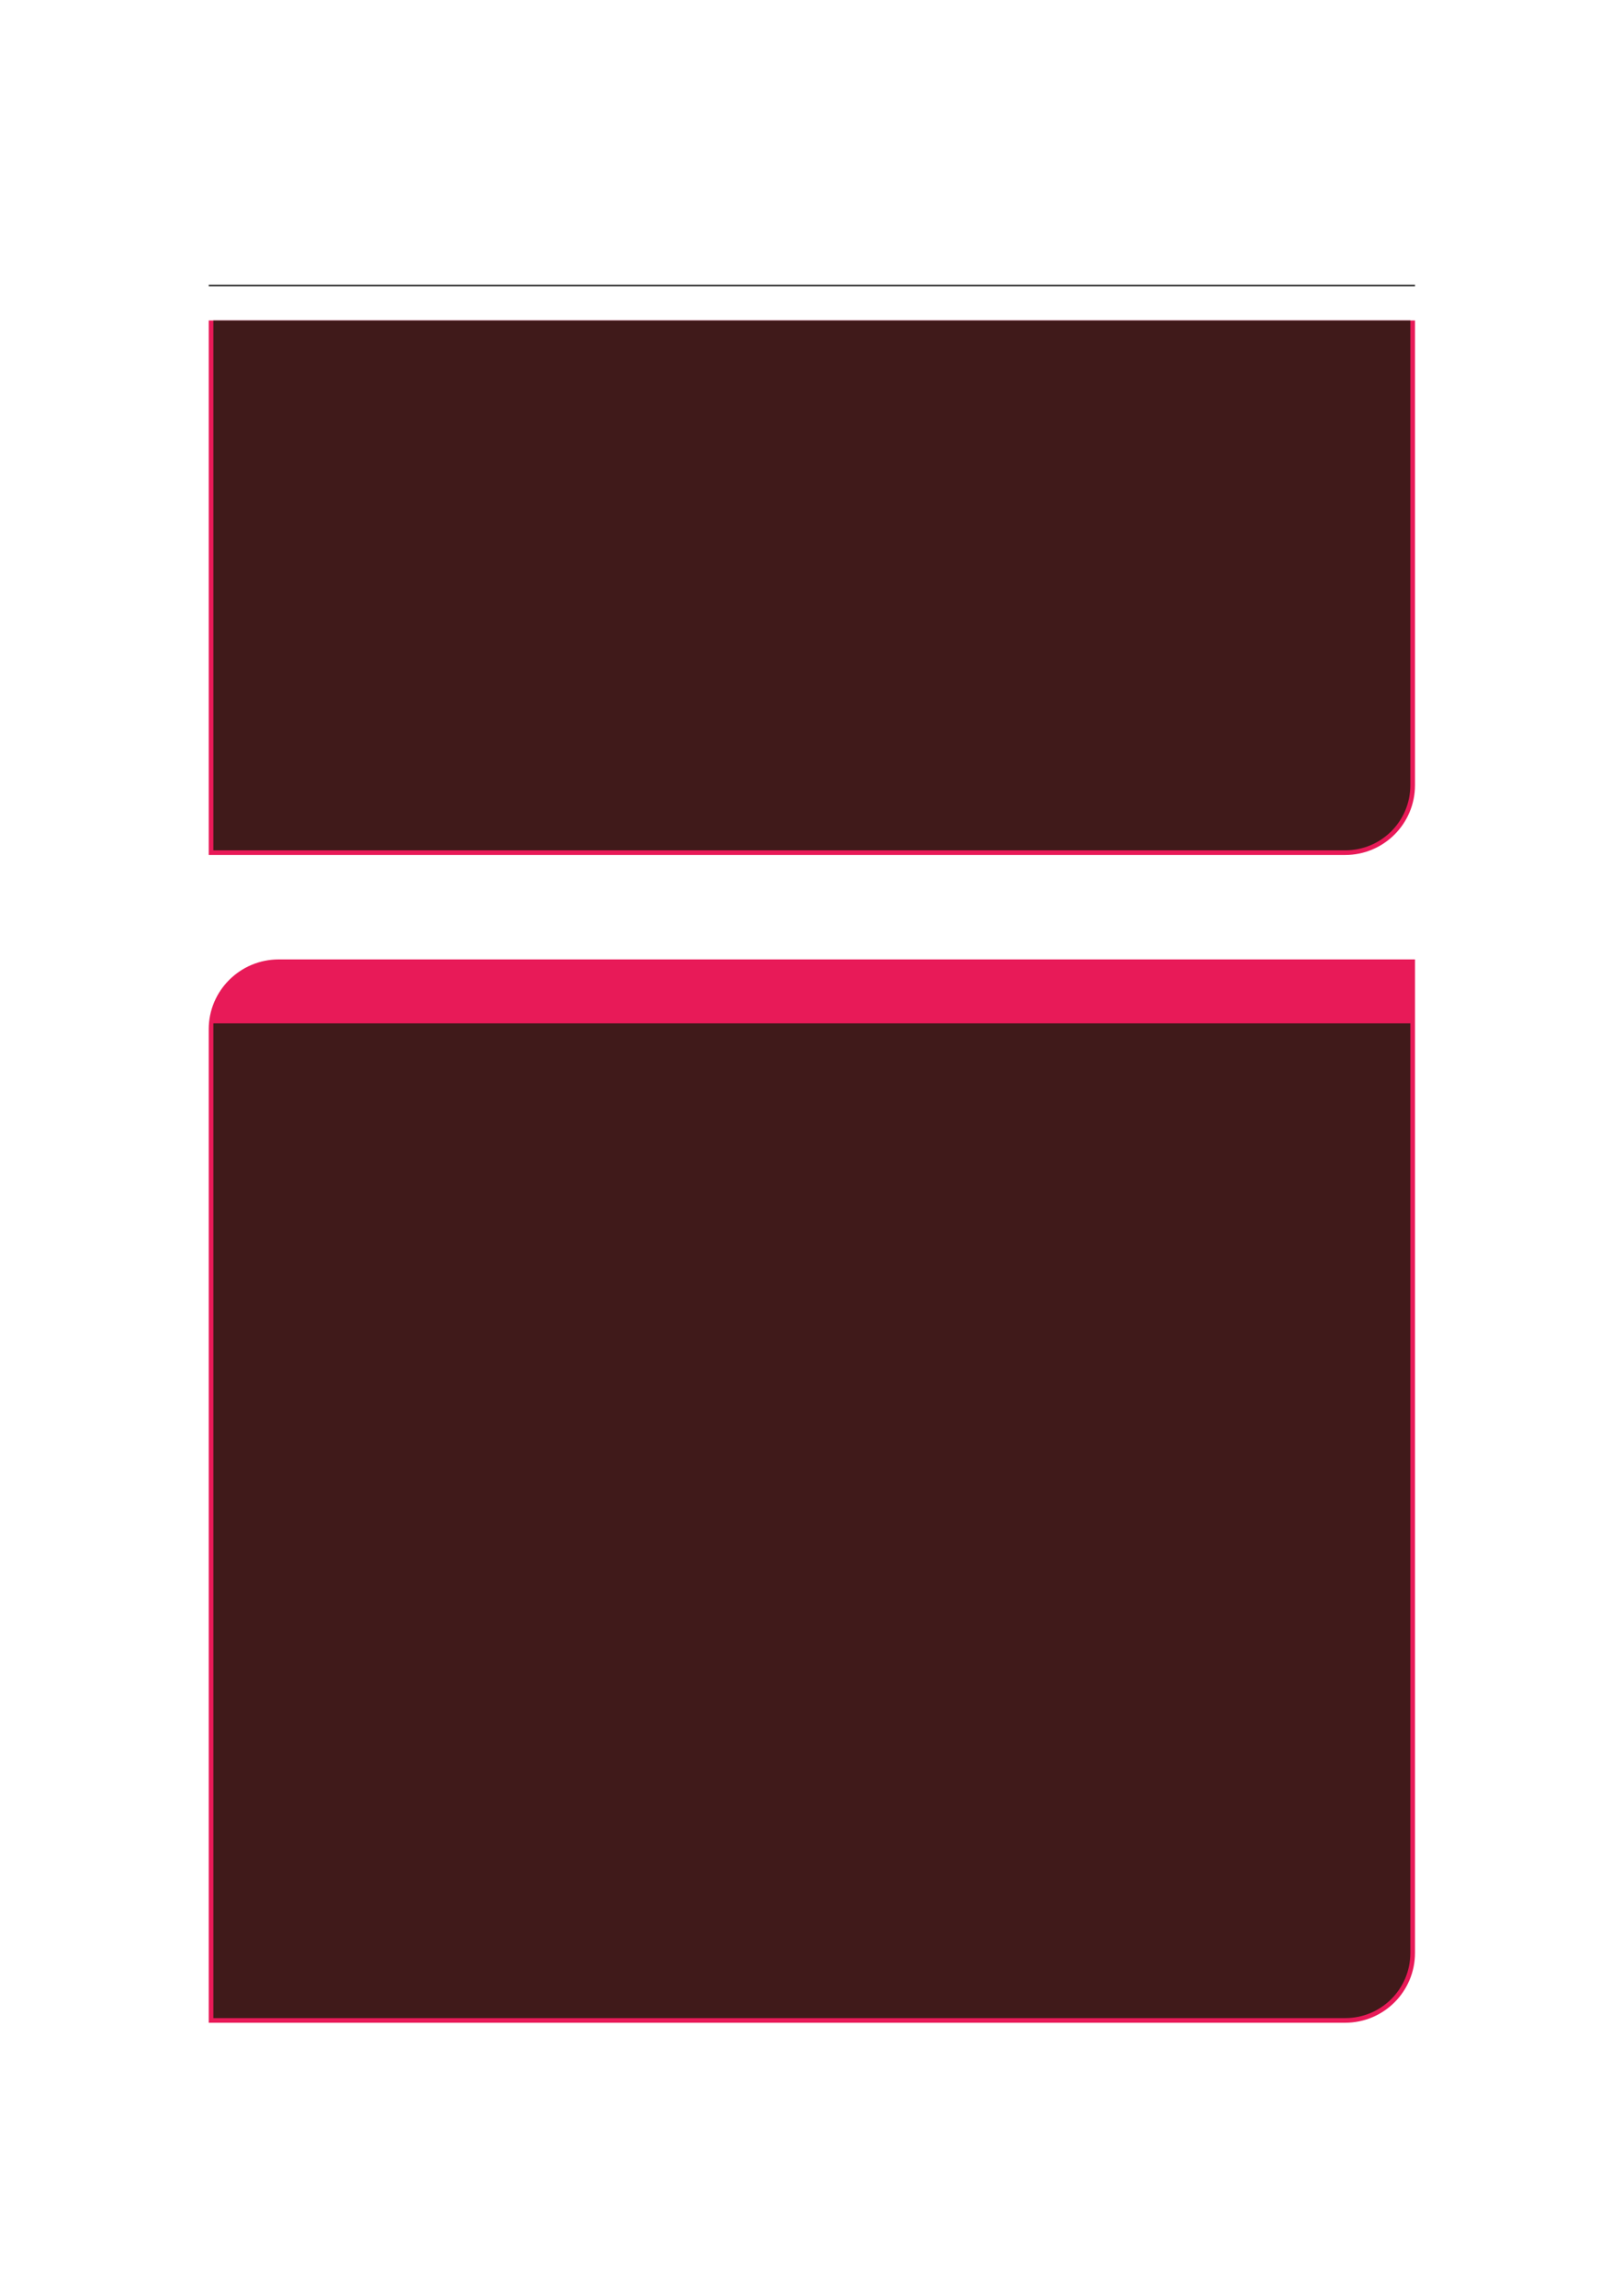 <?xml version="1.0" encoding="UTF-8" standalone="no"?>
<!DOCTYPE svg PUBLIC "-//W3C//DTD SVG 1.1//EN"
"http://www.w3.org/Graphics/SVG/1.1/DTD/svg11.dtd">
<svg viewBox="0 0 909 1286" version="1.1" xmlns="http://www.w3.org/2000/svg" xmlns:xlink="http://www.w3.org/1999/xlink">
<defs>
<style type="text/css"><![CDATA[
.g0_19{
fill: none;
stroke: #000000;
stroke-width: 0.73;
stroke-linecap: butt;
stroke-linejoin: miter;
}
.g1_19{
fill: #E81A58;
}
.g2_19{
fill: #401A1A;
}
]]></style>
</defs>
<path d="M116.9,159.9H792.5" class="g0_19"/>
<path d="M116.9,478.9V179.5H792.5V439.8c0,21.6,-17.5,39.1,-39.1,39.1Z" class="g1_19"/>
<path d="M119.5,476.3V179.5H789.9V439.8c0,20.2,-16.3,36.5,-36.5,36.5Z" class="g2_19"/>
<path d="M116.9,1133V576.5c0,-21.6,17.6,-39.1,39.2,-39.1H792.5v556.5c0,21.6,-17.5,39.1,-39.1,39.1Z" class="g1_19"/>
<path d="M119.5,1130.4V573.2H789.9v520.7c0,20.2,-16.3,36.5,-36.5,36.5Z" class="g2_19"/>
</svg>